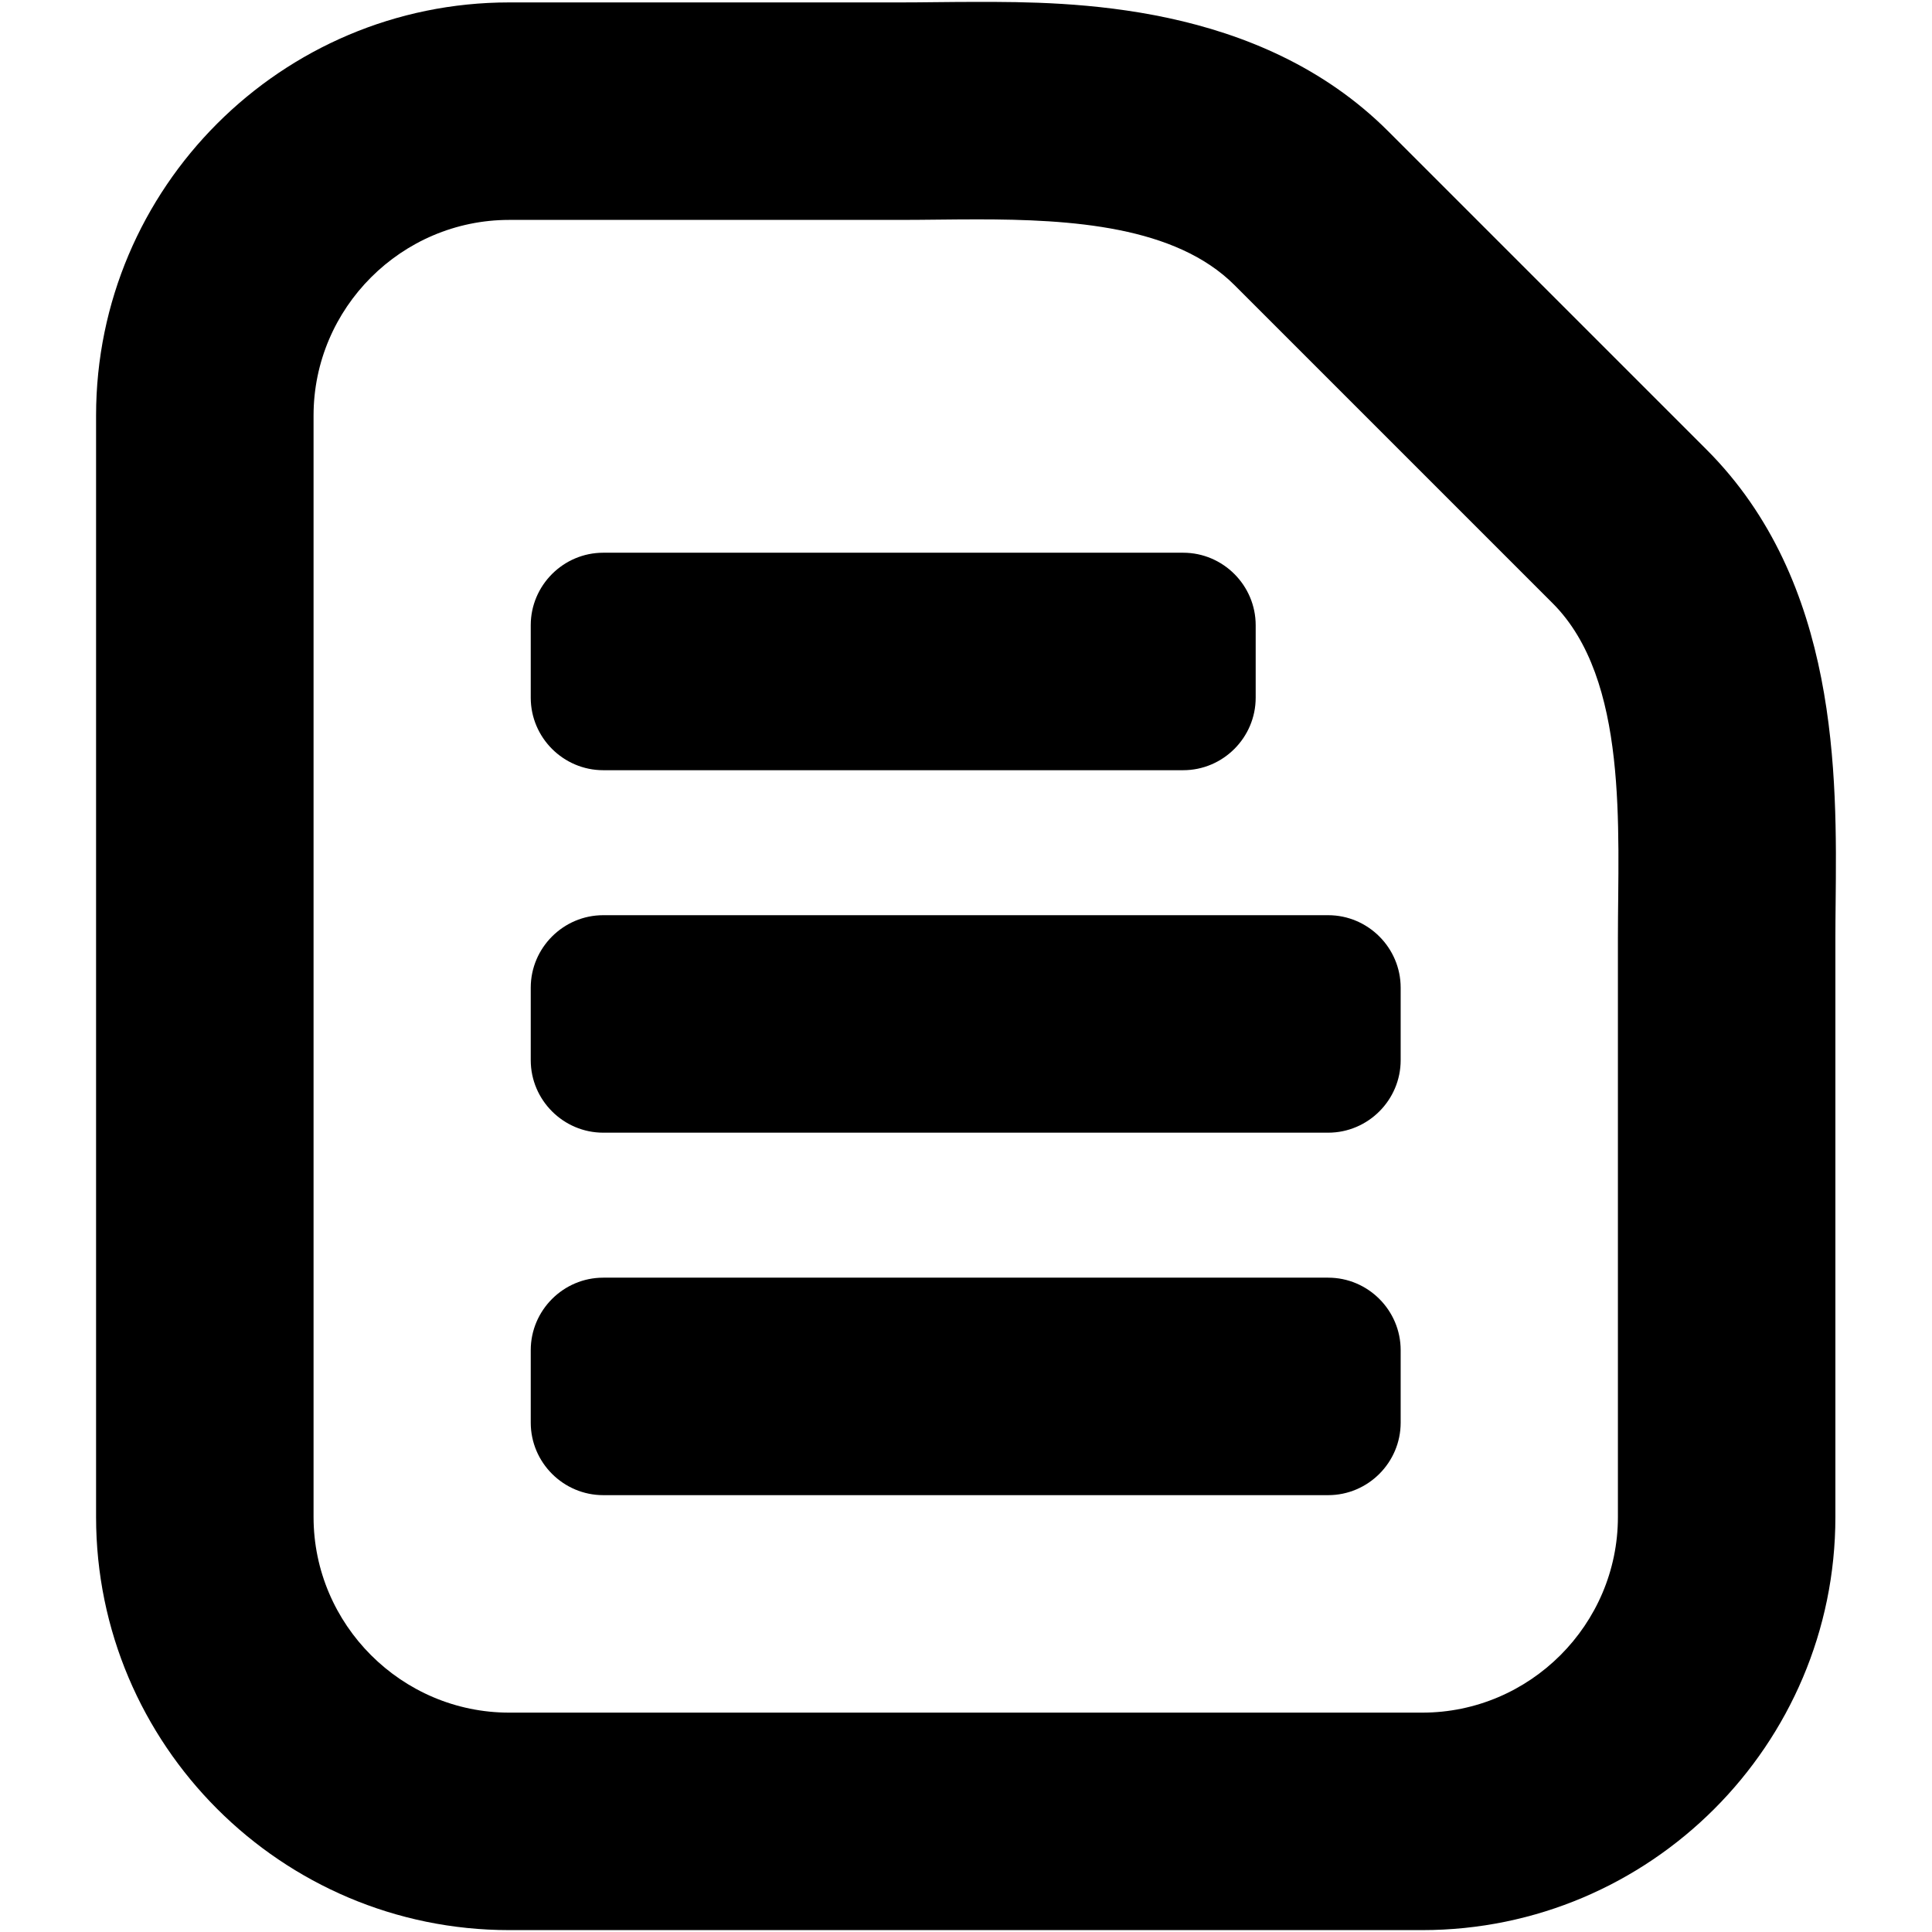 <?xml version="1.0" encoding="iso-8859-1"?>
<!DOCTYPE svg PUBLIC "-//W3C//DTD SVG 1.1//EN" "http://www.w3.org/Graphics/SVG/1.1/DTD/svg11.dtd">
<svg  version="1.1" xmlns="http://www.w3.org/2000/svg" xmlns:xlink="http://www.w3.org/1999/xlink" x="0px" y="0px" width="512px"
	 height="512px" viewBox="0 0 512 512" enable-background="new 0 0 512 512" xml:space="preserve"><g id="1b1c9b208ed950244c86edd4d2036ca7"><path display="inline" d="M452.229,119.125l-84.317-84.317C333.612,0.5,283.22,0.5,259.001,0.5c-3.867,0-7.672,0.04-11.368,0.077
		c-3.094,0.034-6.104,0.065-8.987,0.065H134.945c-60.371,0-109.484,49.114-109.484,109.484v291.889
		c0,60.371,49.113,109.484,109.484,109.484h241.969c60.37,0,109.483-49.113,109.483-109.484V248.394
		c0-2.883,0.034-5.893,0.064-8.987C486.818,205.493,487.354,154.24,452.229,119.125z M428.763,248.394v153.622
		c0,28.518-23.331,51.85-51.849,51.85H134.945c-28.518,0-51.849-23.332-51.849-51.85V110.126c0-28.517,23.332-51.849,51.849-51.849
		h103.702c6.339,0,13.238-0.143,20.354-0.143c24.897,0,52.478,1.743,68.158,17.426l84.32,84.321
		C431.645,180.042,428.763,219.877,428.763,248.394z M140.652,184.902V165.69c0-10.566,8.646-19.212,19.212-19.212h153.693
		c10.566,0,19.212,8.646,19.212,19.212v19.211c0,10.566-8.646,19.212-19.212,19.212H159.864
		C149.297,204.114,140.652,195.468,140.652,184.902z M371.191,261.748v19.212c0,10.566-8.645,19.212-19.211,19.212H159.864
		c-10.566,0-19.212-8.646-19.212-19.212v-19.212c0-10.566,8.646-19.211,19.212-19.211H351.98
		C362.547,242.537,371.191,251.182,371.191,261.748z M371.191,357.807v19.212c0,10.566-8.645,19.212-19.211,19.212H159.864
		c-10.566,0-19.212-8.646-19.212-19.212v-19.212c0-10.566,8.646-19.212,19.212-19.212H351.98
		C362.547,338.595,371.191,347.24,371.191,357.807z"></path></g></svg>
